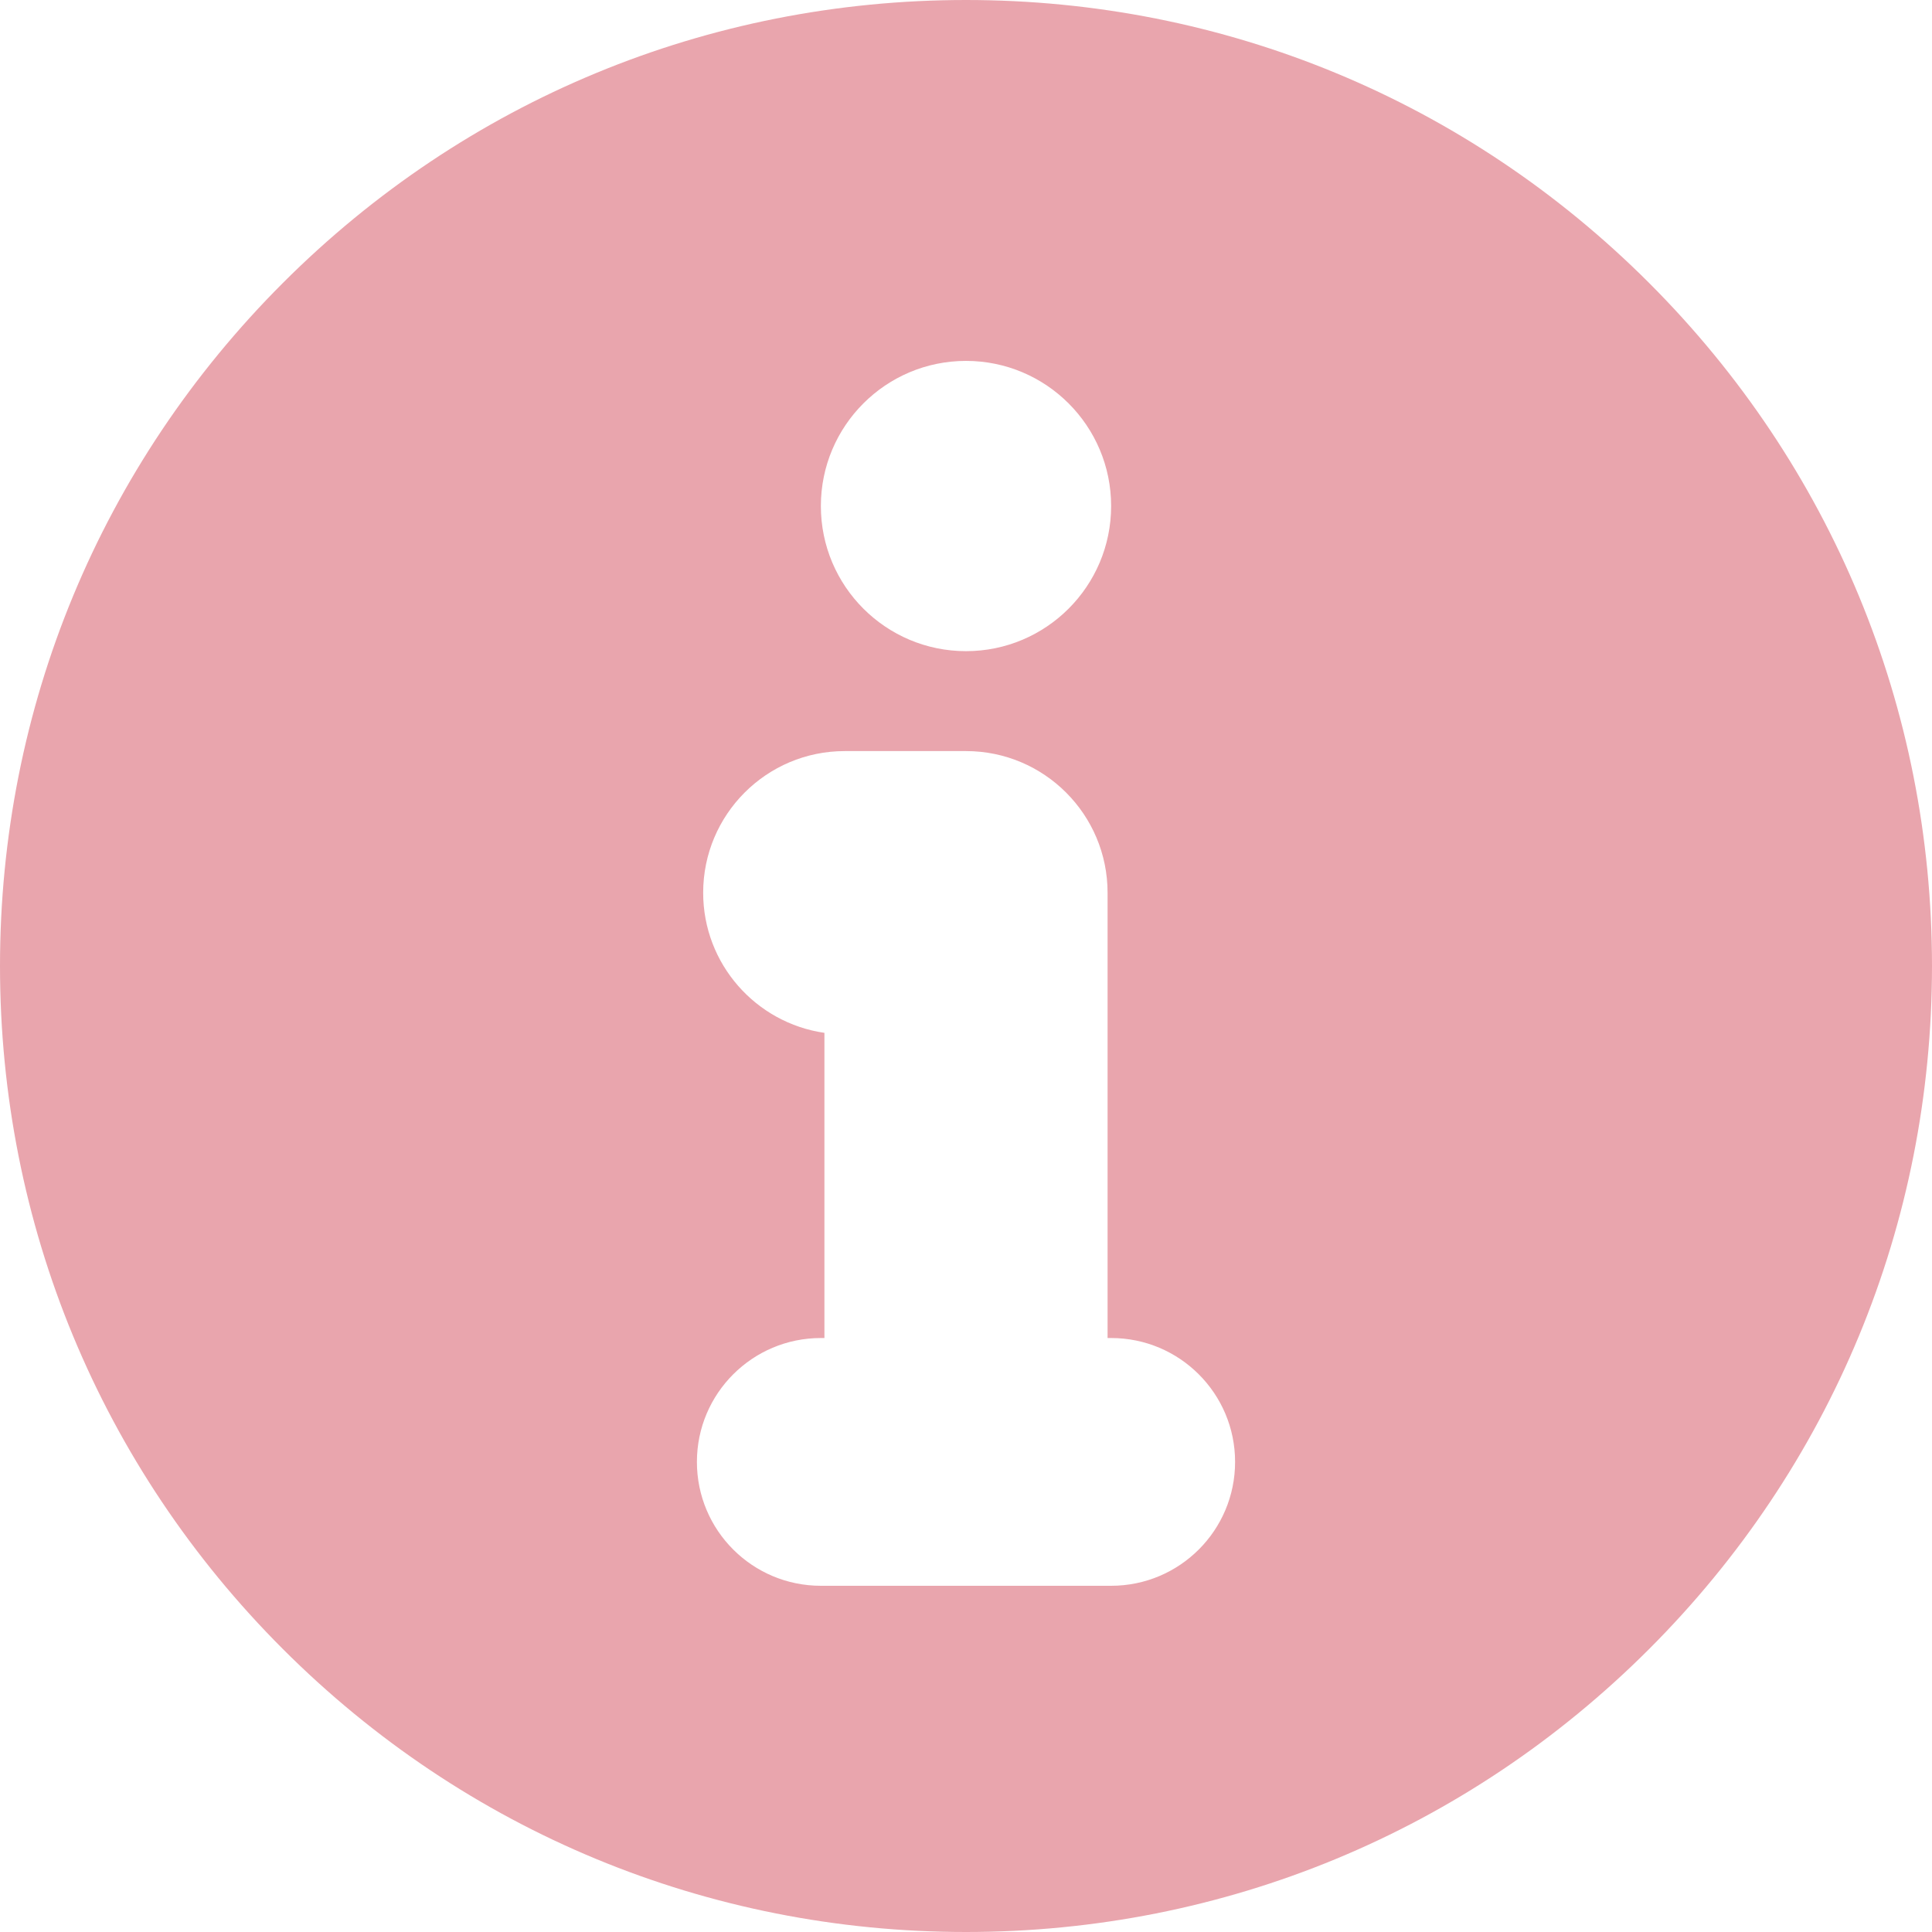 <svg width="25" height="25" viewBox="0 0 25 25" fill="none" xmlns="http://www.w3.org/2000/svg">
<path d="M21.339 3.661C18.978 1.3 15.839 0 12.5 0C9.161 0 6.022 1.3 3.661 3.661C1.3 6.022 0 9.161 0 12.5C0 15.839 1.3 18.978 3.661 21.339C6.022 23.7 9.161 25 12.5 25C15.839 25 18.978 23.7 21.339 21.339C23.7 18.978 25 15.839 25 12.5C25 9.161 23.7 6.022 21.339 3.661ZM12.5 4.67C13.537 4.67 14.378 5.511 14.378 6.548C14.378 7.585 13.537 8.426 12.5 8.426C11.463 8.426 10.622 7.585 10.622 6.548C10.622 5.511 11.463 4.67 12.5 4.67ZM14.378 20.52H10.622C9.736 20.52 9.018 19.803 9.018 18.917C9.018 18.032 9.736 17.314 10.622 17.314H10.668V13.365C9.781 13.237 9.099 12.474 9.099 11.552C9.099 10.54 9.919 9.719 10.931 9.719H12.5C13.512 9.719 14.332 10.54 14.332 11.552V17.314H14.378C15.264 17.314 15.982 18.032 15.982 18.917C15.982 19.803 15.264 20.52 14.378 20.52Z" fill="#E9A5AD"/>
</svg>

